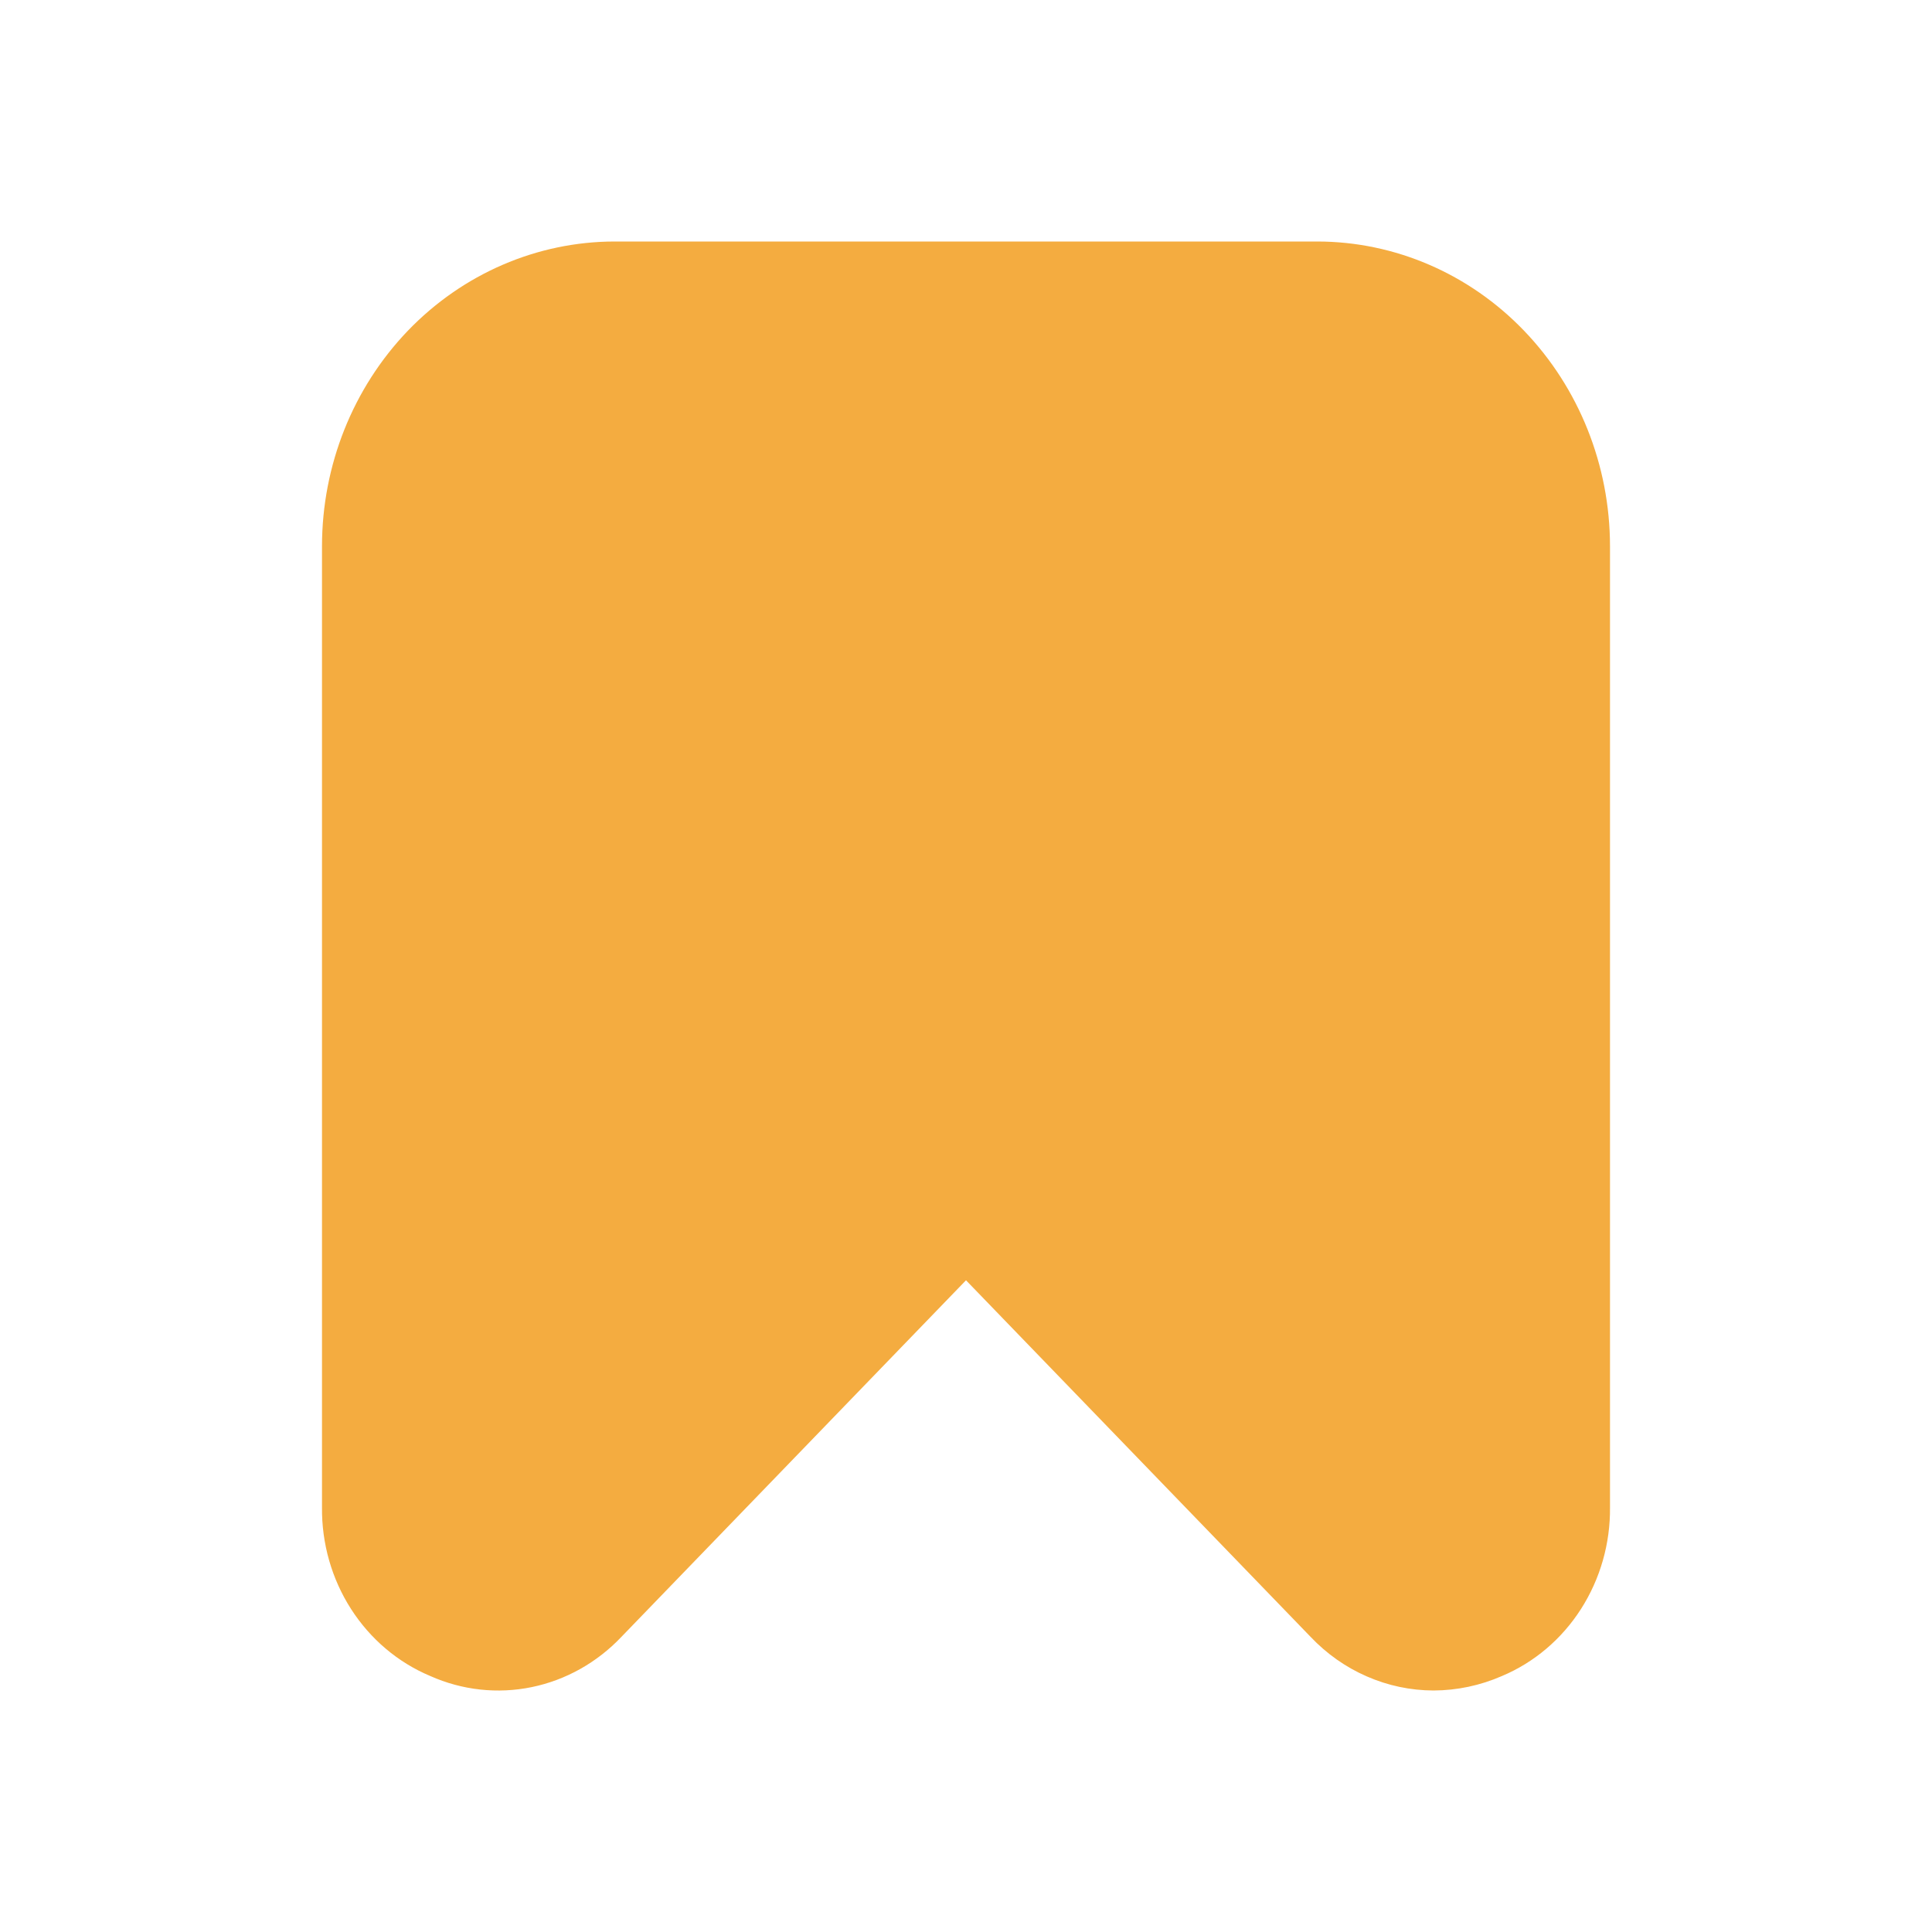 <svg width="24" height="24" viewBox="0 0 24 24" fill="none" xmlns="http://www.w3.org/2000/svg">
<g id="ic-bookmark-outline">
<path id="Vector" d="M5.345 20.82C5.742 20.997 6.181 21.045 6.605 20.958C7.028 20.871 7.417 20.653 7.72 20.333L12 15.904L16.28 20.333C16.48 20.544 16.717 20.711 16.979 20.825C17.241 20.94 17.523 20.999 17.807 21C18.099 20.999 18.389 20.938 18.658 20.82C19.058 20.652 19.401 20.361 19.64 19.987C19.879 19.613 20.005 19.173 20 18.723V6.783C19.999 5.78 19.615 4.819 18.933 4.109C18.252 3.4 17.328 3.001 16.364 3L7.636 3C6.672 3.001 5.748 3.4 5.066 4.109C4.385 4.819 4.001 5.78 4 6.783V18.723C3.995 19.173 4.121 19.614 4.361 19.988C4.601 20.362 4.944 20.652 5.345 20.82Z" fill="#F4AC40"/>
</g>
</svg>
